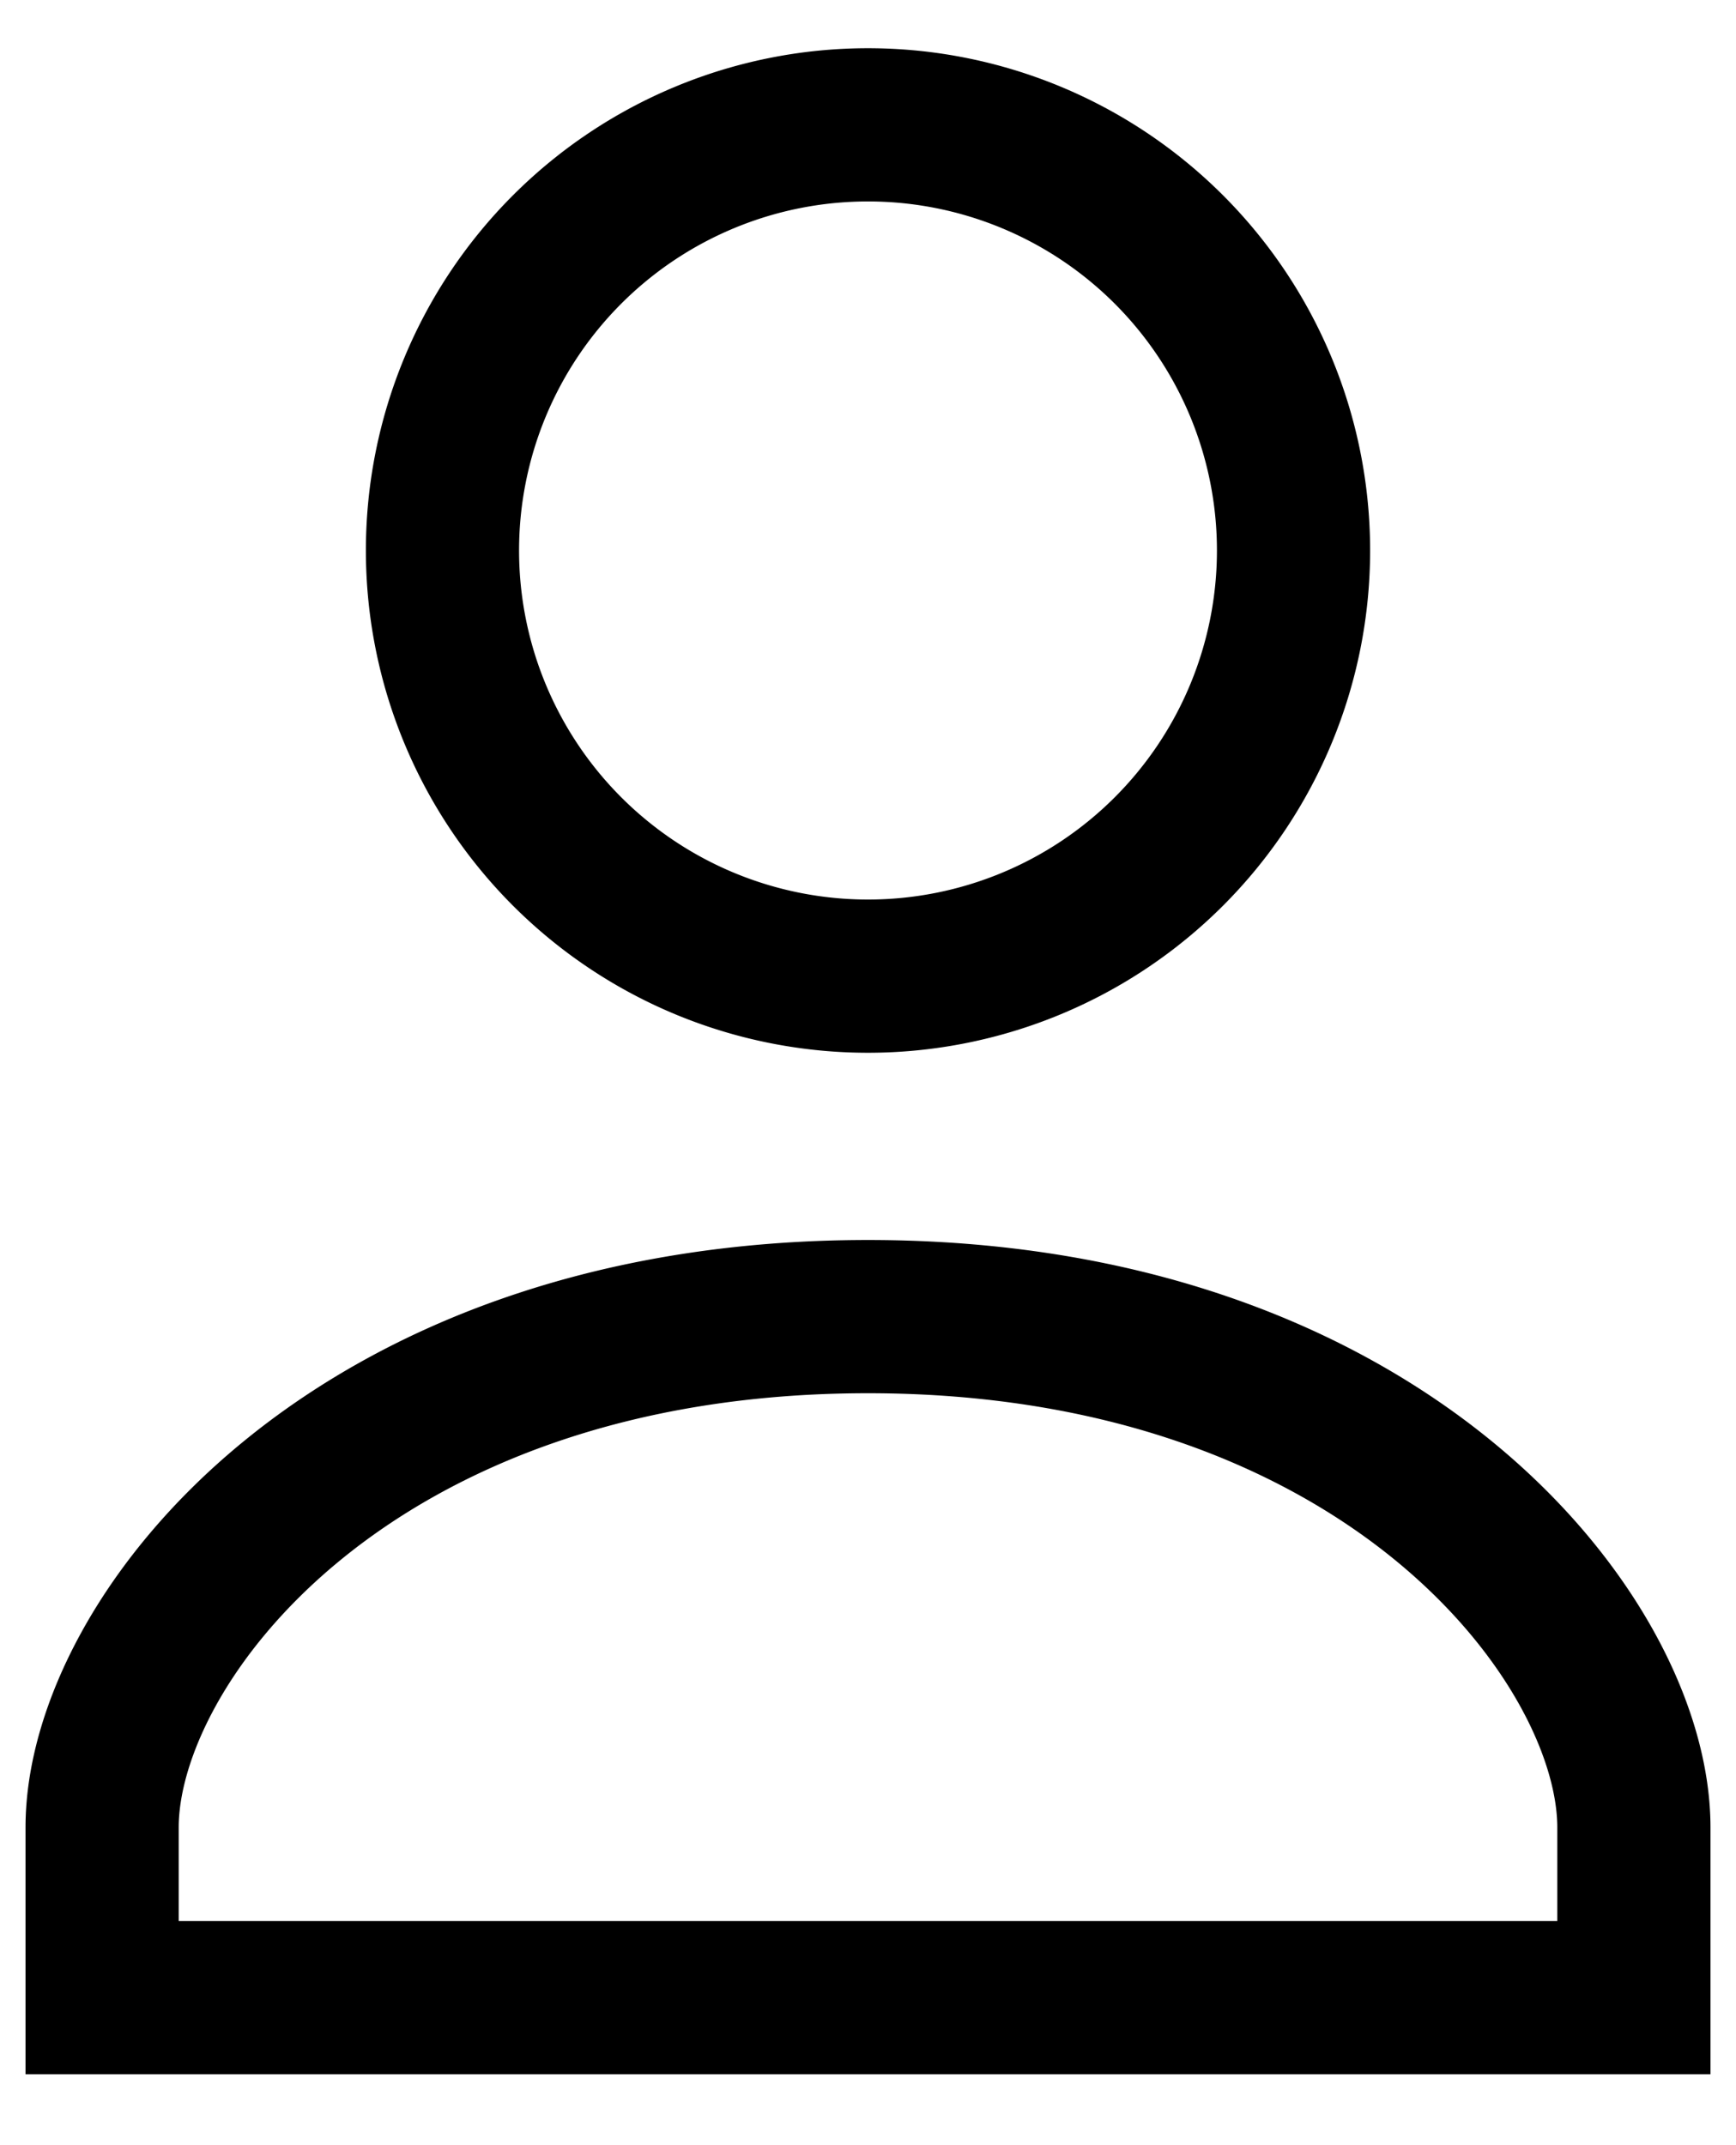 <svg width="17" height="21" fill="none" xmlns="http://www.w3.org/2000/svg">
  <path d="M8.5 9.556a4.167 4.167 0 1 0 0-8.334 4.167 4.167 0 0 0 0 8.334ZM8.5 12.889c-5.063 0-7.5 3.158-7.5 5v1.667h15v-1.667c0-1.833-2.437-5-7.5-5Z" stroke="#000" stroke-width="1.5"/>
</svg>
